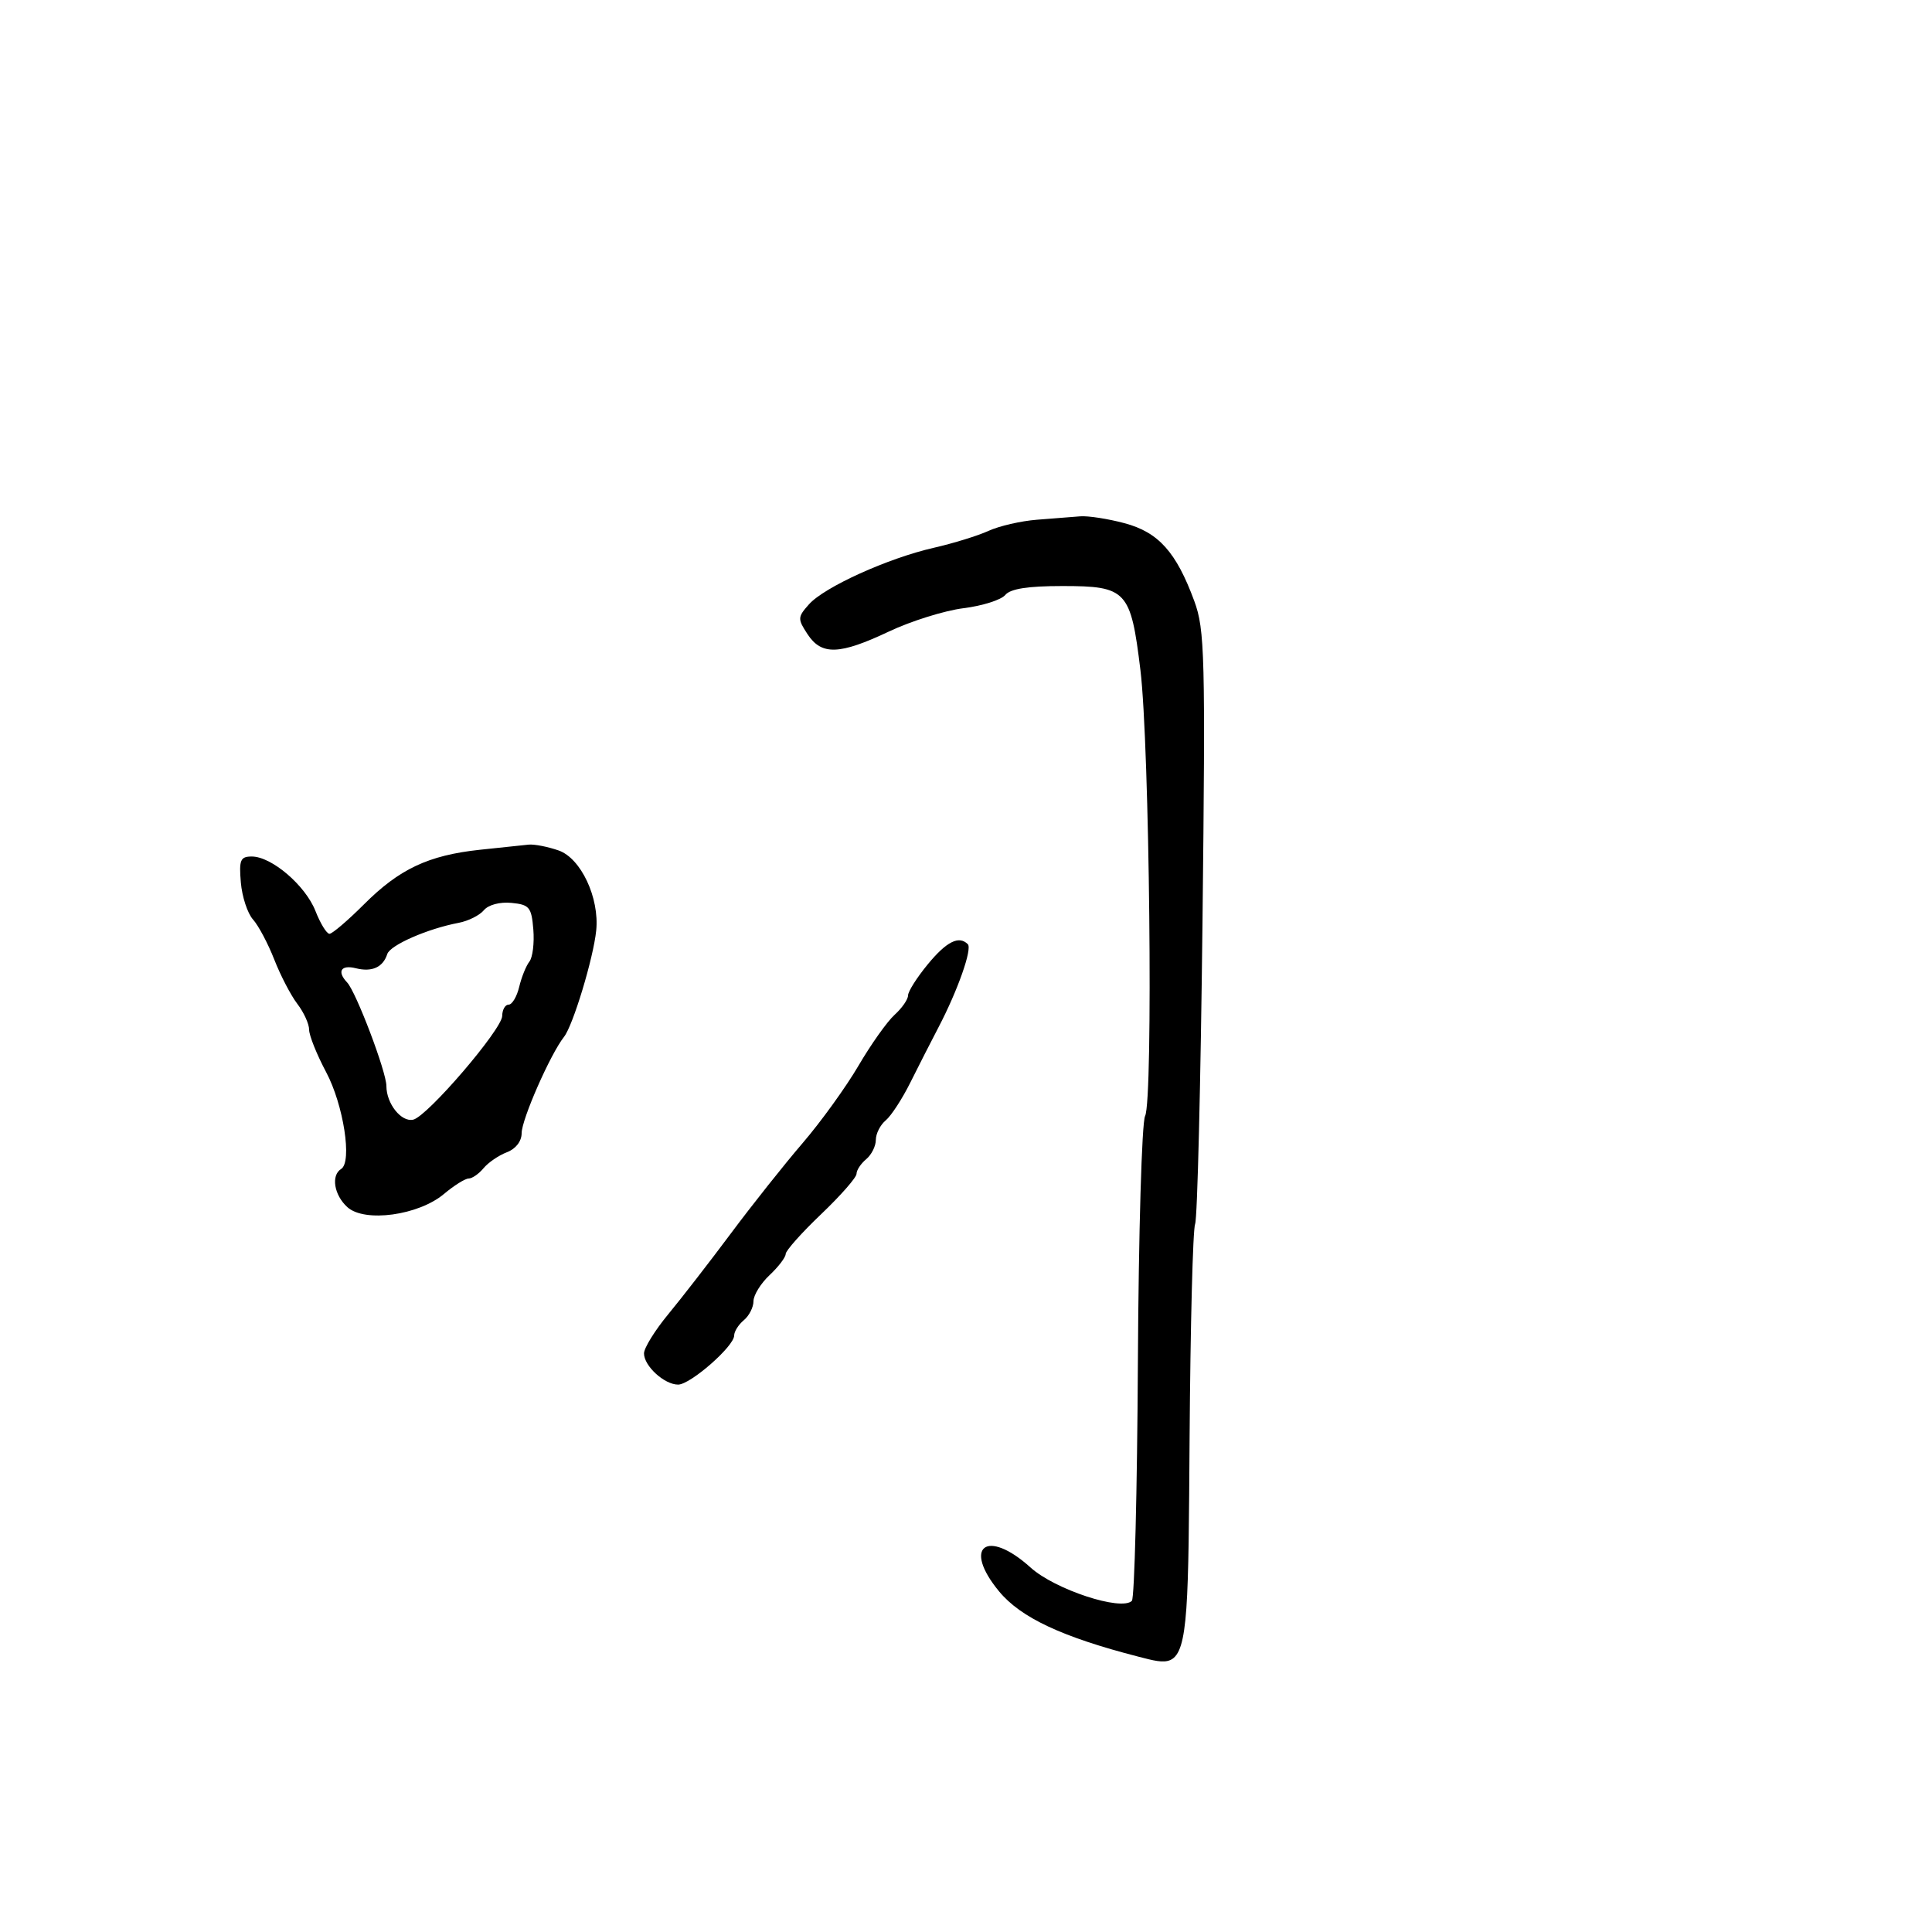 <svg xmlns="http://www.w3.org/2000/svg" width="300" height="300" viewBox="0 0 300 300" version="1.1">
  <defs/>
  <path d="M161,80.704 C163.475,80.509 166.506,80.271 167.736,80.175 C168.965,80.079 172.063,80.56 174.62,81.243 C179.898,82.655 182.651,85.728 185.449,93.331 C187.085,97.777 187.187,101.763 186.722,143.331 C186.443,168.174 185.929,189.198 185.578,190.05 C185.226,190.903 184.84,205.85 184.72,223.265 C184.54,249.198 184.546,256.449 181.764,257.753 C180.632,258.283 179.04,257.831 176.787,257.251 C164.94,254.204 158.507,251.191 155.136,247.109 C149.397,240.163 153.227,237.262 160.027,243.406 C163.807,246.82 174.121,250.212 175.756,248.577 C176.165,248.169 176.586,231.465 176.692,211.459 C176.798,191.453 177.3,174.278 177.809,173.292 C179.082,170.823 178.505,115.749 177.083,104.042 C175.58,91.679 174.95,91 164.967,91 C159.598,91 156.894,91.423 156.093,92.389 C155.459,93.152 152.541,94.077 149.608,94.443 C146.675,94.81 141.474,96.435 138.048,98.055 C130.351,101.695 127.562,101.787 125.391,98.474 C123.835,96.1 123.849,95.822 125.618,93.838 C128.015,91.148 137.883,86.679 145,85.059 C148.025,84.37 151.85,83.188 153.5,82.433 C155.15,81.677 158.525,80.899 161,80.704 Z M74.5,131.953 C77.8,131.596 81.22,131.236 82.101,131.152 C82.981,131.069 85.068,131.476 86.737,132.058 C90.21,133.269 93.098,139.421 92.578,144.5 C92.138,148.798 88.978,159.233 87.582,161 C85.458,163.688 81,173.821 81,175.962 C81,177.218 80.087,178.397 78.709,178.921 C77.449,179.4 75.819,180.514 75.086,181.396 C74.354,182.278 73.313,183 72.772,183 C72.231,183 70.505,184.08 68.936,185.4 C64.98,188.729 56.619,189.87 53.941,187.447 C51.871,185.573 51.369,182.508 52.971,181.518 C54.719,180.438 53.341,171.549 50.638,166.471 C49.187,163.746 48,160.786 48,159.893 C48,159 47.178,157.197 46.173,155.885 C45.169,154.573 43.556,151.475 42.589,149 C41.623,146.525 40.136,143.725 39.286,142.777 C38.435,141.83 37.586,139.242 37.398,137.027 C37.101,133.53 37.324,133 39.095,133 C42.179,133 47.427,137.492 48.987,141.466 C49.749,143.41 50.727,145 51.16,145 C51.593,145 54.003,142.944 56.516,140.431 C62.011,134.936 66.51,132.815 74.5,131.953 Z M144.073,149.728 C146.983,146.197 148.901,145.235 150.28,146.613 C150.998,147.332 148.719,153.8 145.739,159.5 C144.588,161.7 142.616,165.57 141.356,168.1 C140.096,170.631 138.376,173.273 137.533,173.973 C136.69,174.672 136,176.035 136,177 C136,177.965 135.325,179.315 134.5,180 C133.675,180.685 133,181.707 133,182.272 C133,182.837 130.525,185.659 127.5,188.542 C124.475,191.426 122,194.205 122,194.718 C122,195.231 120.875,196.708 119.5,198 C118.125,199.292 117,201.115 117,202.052 C117,202.989 116.325,204.315 115.5,205 C114.675,205.685 114,206.755 114,207.379 C114,209.049 107.202,215 105.295,215 C103.16,215 100,212.111 100,210.159 C100,209.318 101.698,206.575 103.773,204.064 C105.848,201.554 110.23,195.9 113.511,191.5 C116.792,187.1 121.795,180.8 124.63,177.5 C127.465,174.2 131.367,168.794 133.301,165.488 C135.235,162.181 137.758,158.624 138.909,157.583 C140.059,156.542 141,155.187 141,154.573 C141,153.958 142.383,151.778 144.073,149.728 Z M75.133,141.34 C74.474,142.133 72.713,143.014 71.218,143.297 C66.396,144.209 60.582,146.753 60.135,148.145 C59.474,150.203 57.76,150.978 55.258,150.35 C52.951,149.771 52.287,150.846 53.898,152.55 C55.298,154.031 60,166.427 60,168.637 C60,171.383 62.321,174.29 64.168,173.859 C66.376,173.343 77.962,159.833 77.983,157.75 C77.992,156.787 78.441,156 78.981,156 C79.52,156 80.258,154.762 80.619,153.25 C80.98,151.738 81.693,149.969 82.202,149.32 C82.712,148.671 82.988,146.421 82.815,144.32 C82.53,140.865 82.205,140.471 79.415,140.199 C77.62,140.024 75.829,140.501 75.133,141.34 Z"/>
</svg>


